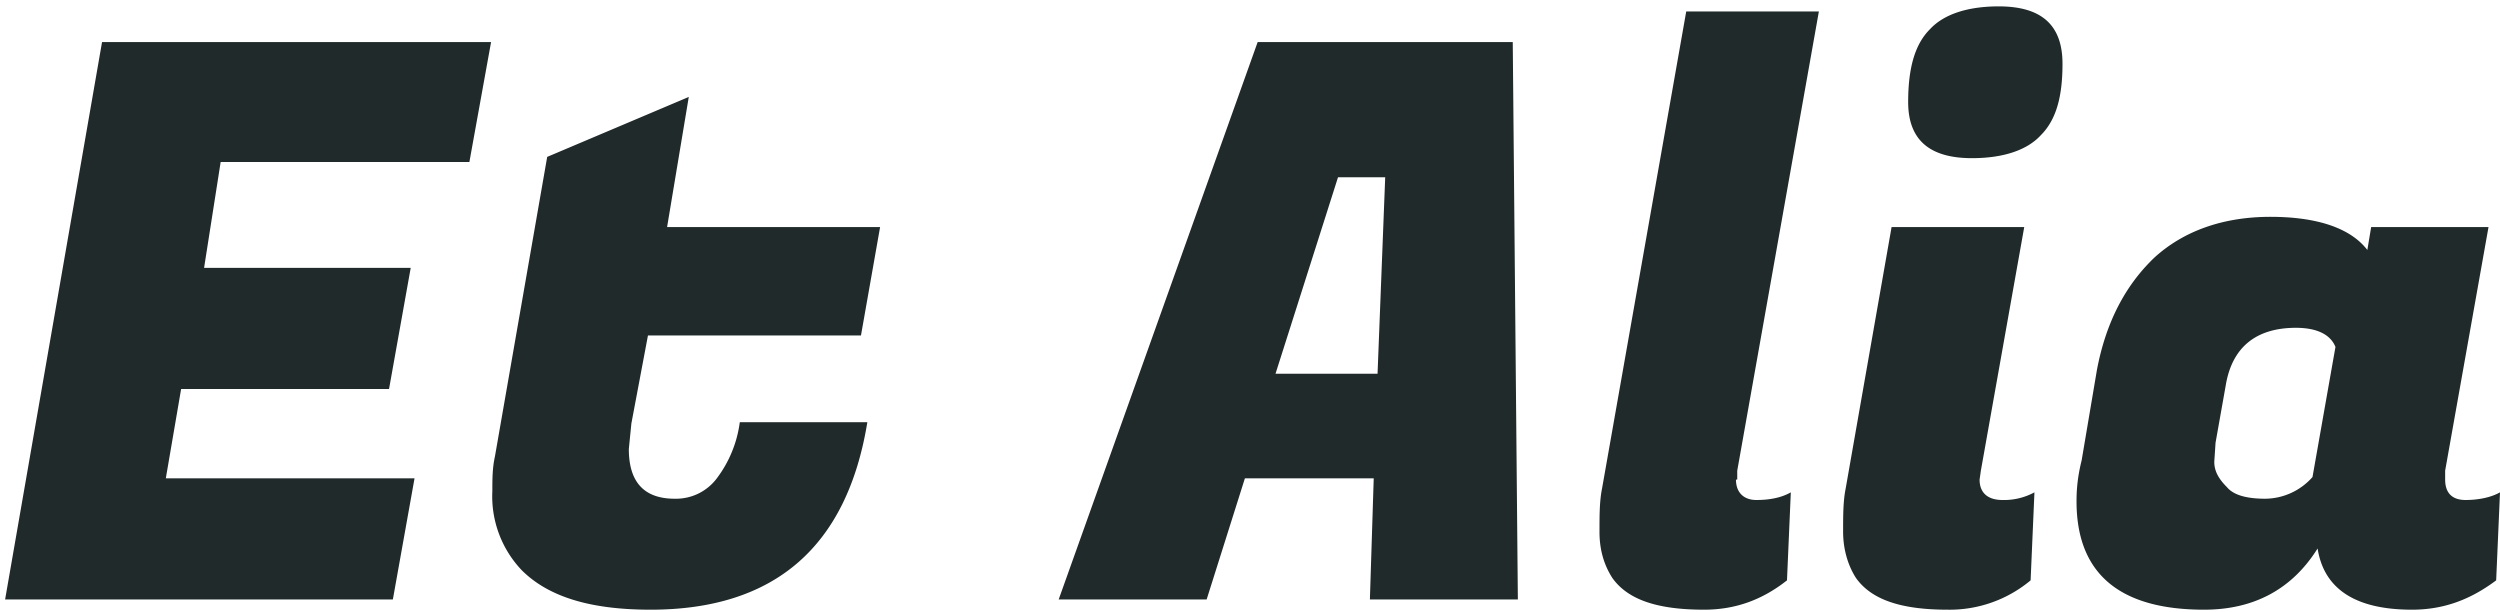 <svg xmlns="http://www.w3.org/2000/svg" fill="none" viewBox="0 0 196 48">
  <path fill="#202A2B" d="M30.8 47H.4L8 3.3h30.5l-1.7 9.4H17.3L16 21h16.2l-1.7 9.5H14.2l-1.2 7h19.5L30.8 47Zm20.2.8c-4.7 0-8-1-10.1-3.1a8.4 8.4 0 0 1-2.3-6.2c0-.9 0-1.8.2-2.7l4.1-23.5L54 7.6l-1.7 10.2H69l-1.5 8.5H50.8l-1.3 6.9-.2 2c0 2.6 1.2 3.9 3.6 3.9a4 4 0 0 0 3.3-1.6 9.3 9.3 0 0 0 1.8-4.4h10c-1.6 9.8-7.3 14.7-17 14.7Zm56.4-.8.3-9.5H97.6l-3 9.5H83L98.6 3.3h20L119 47h-11.5Zm-2.5-33.1L100 29.3h8l.6-15.4h-3.8Zm31.2 23.7c0 1 .6 1.6 1.6 1.6 1.1 0 2-.2 2.7-.6l-.3 6.9c-1.9 1.5-4 2.3-6.5 2.3-3.7 0-6-.8-7.2-2.5-.7-1.1-1-2.3-1-3.6 0-1.3 0-2.4.2-3.4L132.2.9h10.4l-6.4 36v.7Zm20.9 1.6a5 5 0 0 0 2.5-.6l-.3 6.9a9.9 9.9 0 0 1-6.5 2.3c-3.7 0-6-.8-7.2-2.5-.7-1.1-1-2.4-1-3.6 0-1.3 0-2.4.2-3.4l3.6-20.5h10.4l-3.4 19.1-.1.7c0 1 .6 1.6 1.8 1.6ZM149.6 8c0-2.6.5-4.5 1.7-5.7 1.1-1.2 3-1.8 5.4-1.8 3.4 0 5 1.5 5 4.5 0 2.6-.5 4.4-1.7 5.6-1.1 1.2-3 1.8-5.4 1.8-3.4 0-5-1.5-5-4.4Zm42.1 29.6c0 1 .5 1.6 1.6 1.6 1 0 2-.2 2.7-.6l-.3 6.9c-2 1.5-4.1 2.3-6.6 2.3-4.4 0-6.9-1.6-7.4-4.8-2 3.2-5 4.8-8.9 4.8-6.6 0-10-2.8-10-8.5 0-1 .1-2 .4-3.2l1.2-7.1c.7-3.7 2.2-6.6 4.5-8.8 2.3-2.1 5.4-3.2 9.1-3.2 3.7 0 6.3.9 7.6 2.6l.3-1.8h9.2l-3.4 19.1v.7Zm-18-2.9-.1 1.5c0 .7.3 1.3 1 2 .5.6 1.5.9 3 .9a5 5 0 0 0 3.7-1.7l1.8-10.2c-.4-1-1.5-1.5-3.1-1.5-3.1 0-5 1.5-5.5 4.5l-.8 4.5Z"/>
</svg>
